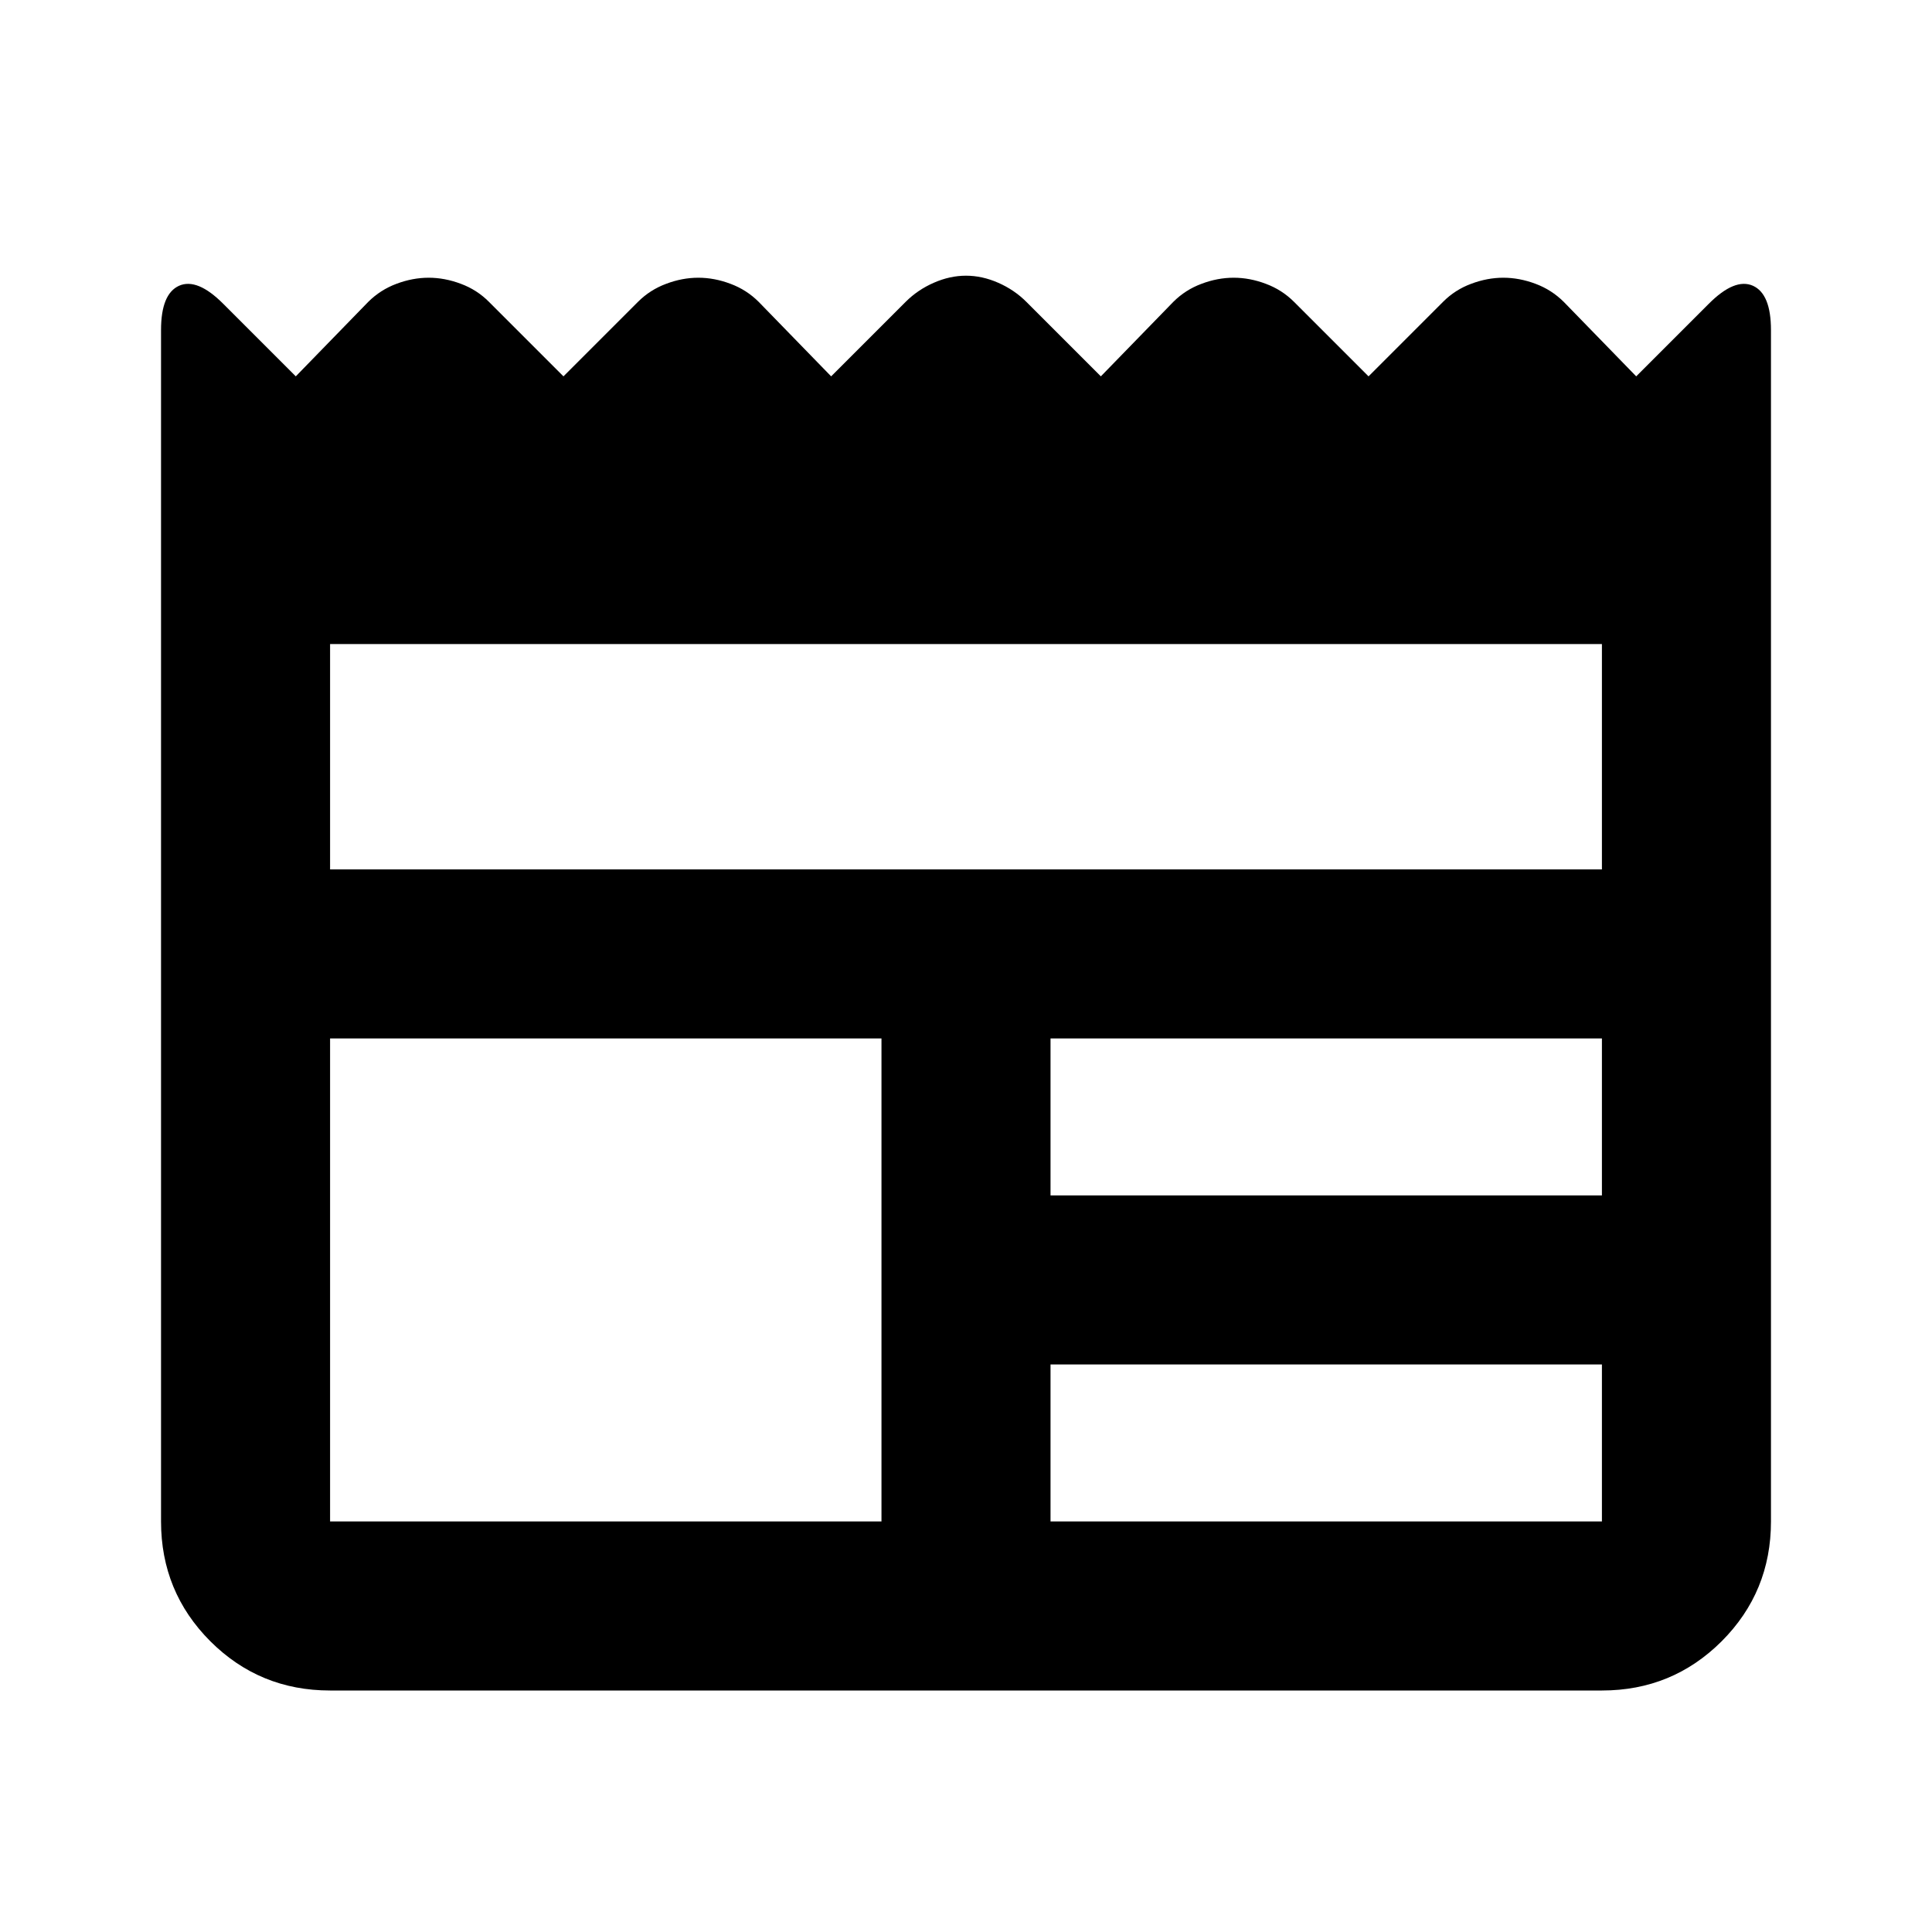 <svg xmlns="http://www.w3.org/2000/svg" height="20" width="20"><path d="M3.417 17.5Q2.688 17.5 2.177 16.99Q1.667 16.479 1.667 15.75V3.417Q1.667 3.042 1.854 2.958Q2.042 2.875 2.312 3.146L3.062 3.896L3.812 3.125Q3.938 3 4.104 2.938Q4.271 2.875 4.438 2.875Q4.604 2.875 4.771 2.938Q4.938 3 5.062 3.125L5.833 3.896L6.604 3.125Q6.729 3 6.896 2.938Q7.062 2.875 7.229 2.875Q7.396 2.875 7.562 2.938Q7.729 3 7.854 3.125L8.604 3.896L9.375 3.125Q9.5 3 9.667 2.927Q9.833 2.854 10 2.854Q10.167 2.854 10.333 2.927Q10.5 3 10.625 3.125L11.396 3.896L12.146 3.125Q12.271 3 12.438 2.938Q12.604 2.875 12.771 2.875Q12.938 2.875 13.104 2.938Q13.271 3 13.396 3.125L14.167 3.896L14.938 3.125Q15.062 3 15.229 2.938Q15.396 2.875 15.562 2.875Q15.729 2.875 15.896 2.938Q16.062 3 16.188 3.125L16.938 3.896L17.688 3.146Q17.958 2.875 18.146 2.958Q18.333 3.042 18.333 3.417V15.75Q18.333 16.479 17.823 16.99Q17.312 17.5 16.583 17.5ZM3.417 15.75H9.125V10.75H3.417V15.75Q3.417 15.75 3.417 15.75Q3.417 15.75 3.417 15.75ZM10.875 15.75H16.583Q16.583 15.75 16.583 15.75Q16.583 15.75 16.583 15.75V14.125H10.875ZM10.875 12.375H16.583V10.75H10.875ZM3.417 9H16.583V6.667H3.417Z"/></svg>